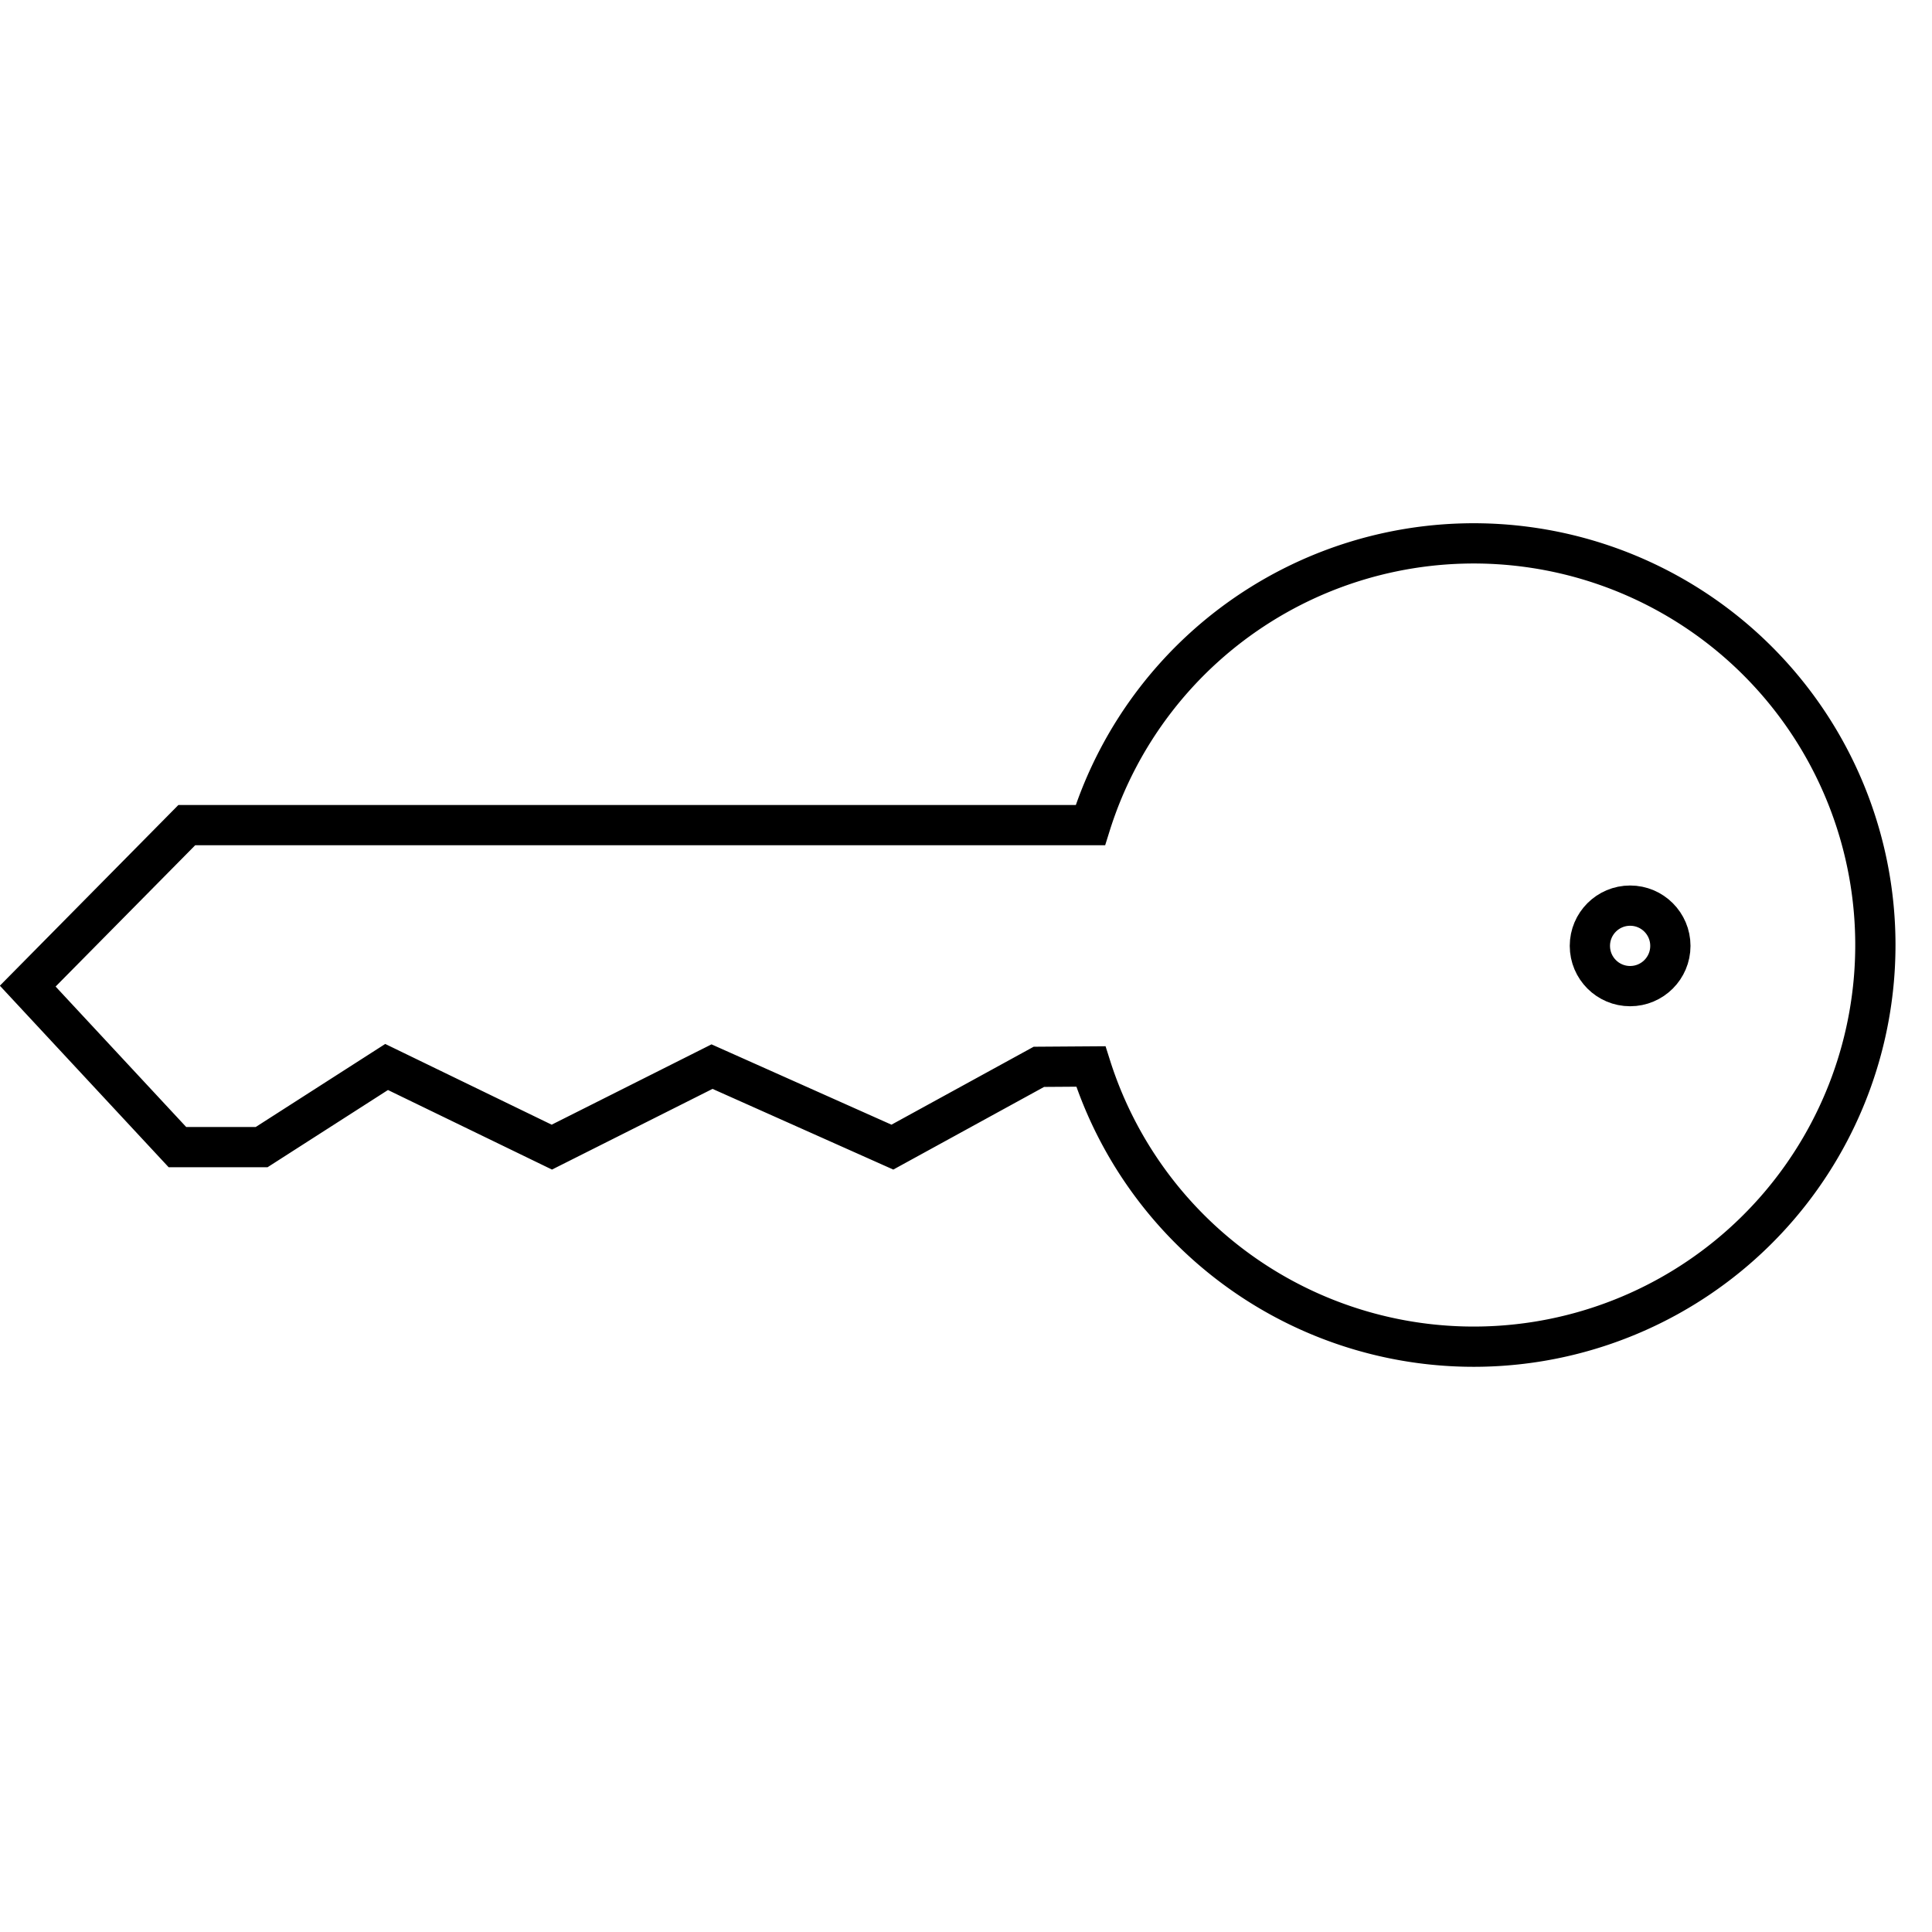 <svg xmlns="http://www.w3.org/2000/svg" width="48" height="48" viewBox="0 0 48 48"><g fill="none" stroke="currentColor" stroke-miterlimit="10"><circle cx="40.5" cy="23.5" r="1"/><path d="M27.102 26.496a9.979 9.979 0 1 0-.012-5.996H4.641l-3.952 4 3.719 4H6.5l3.105-1.991L13.71 28.5l3.98-2 4.481 2 3.64-1.995z"/></g></svg>